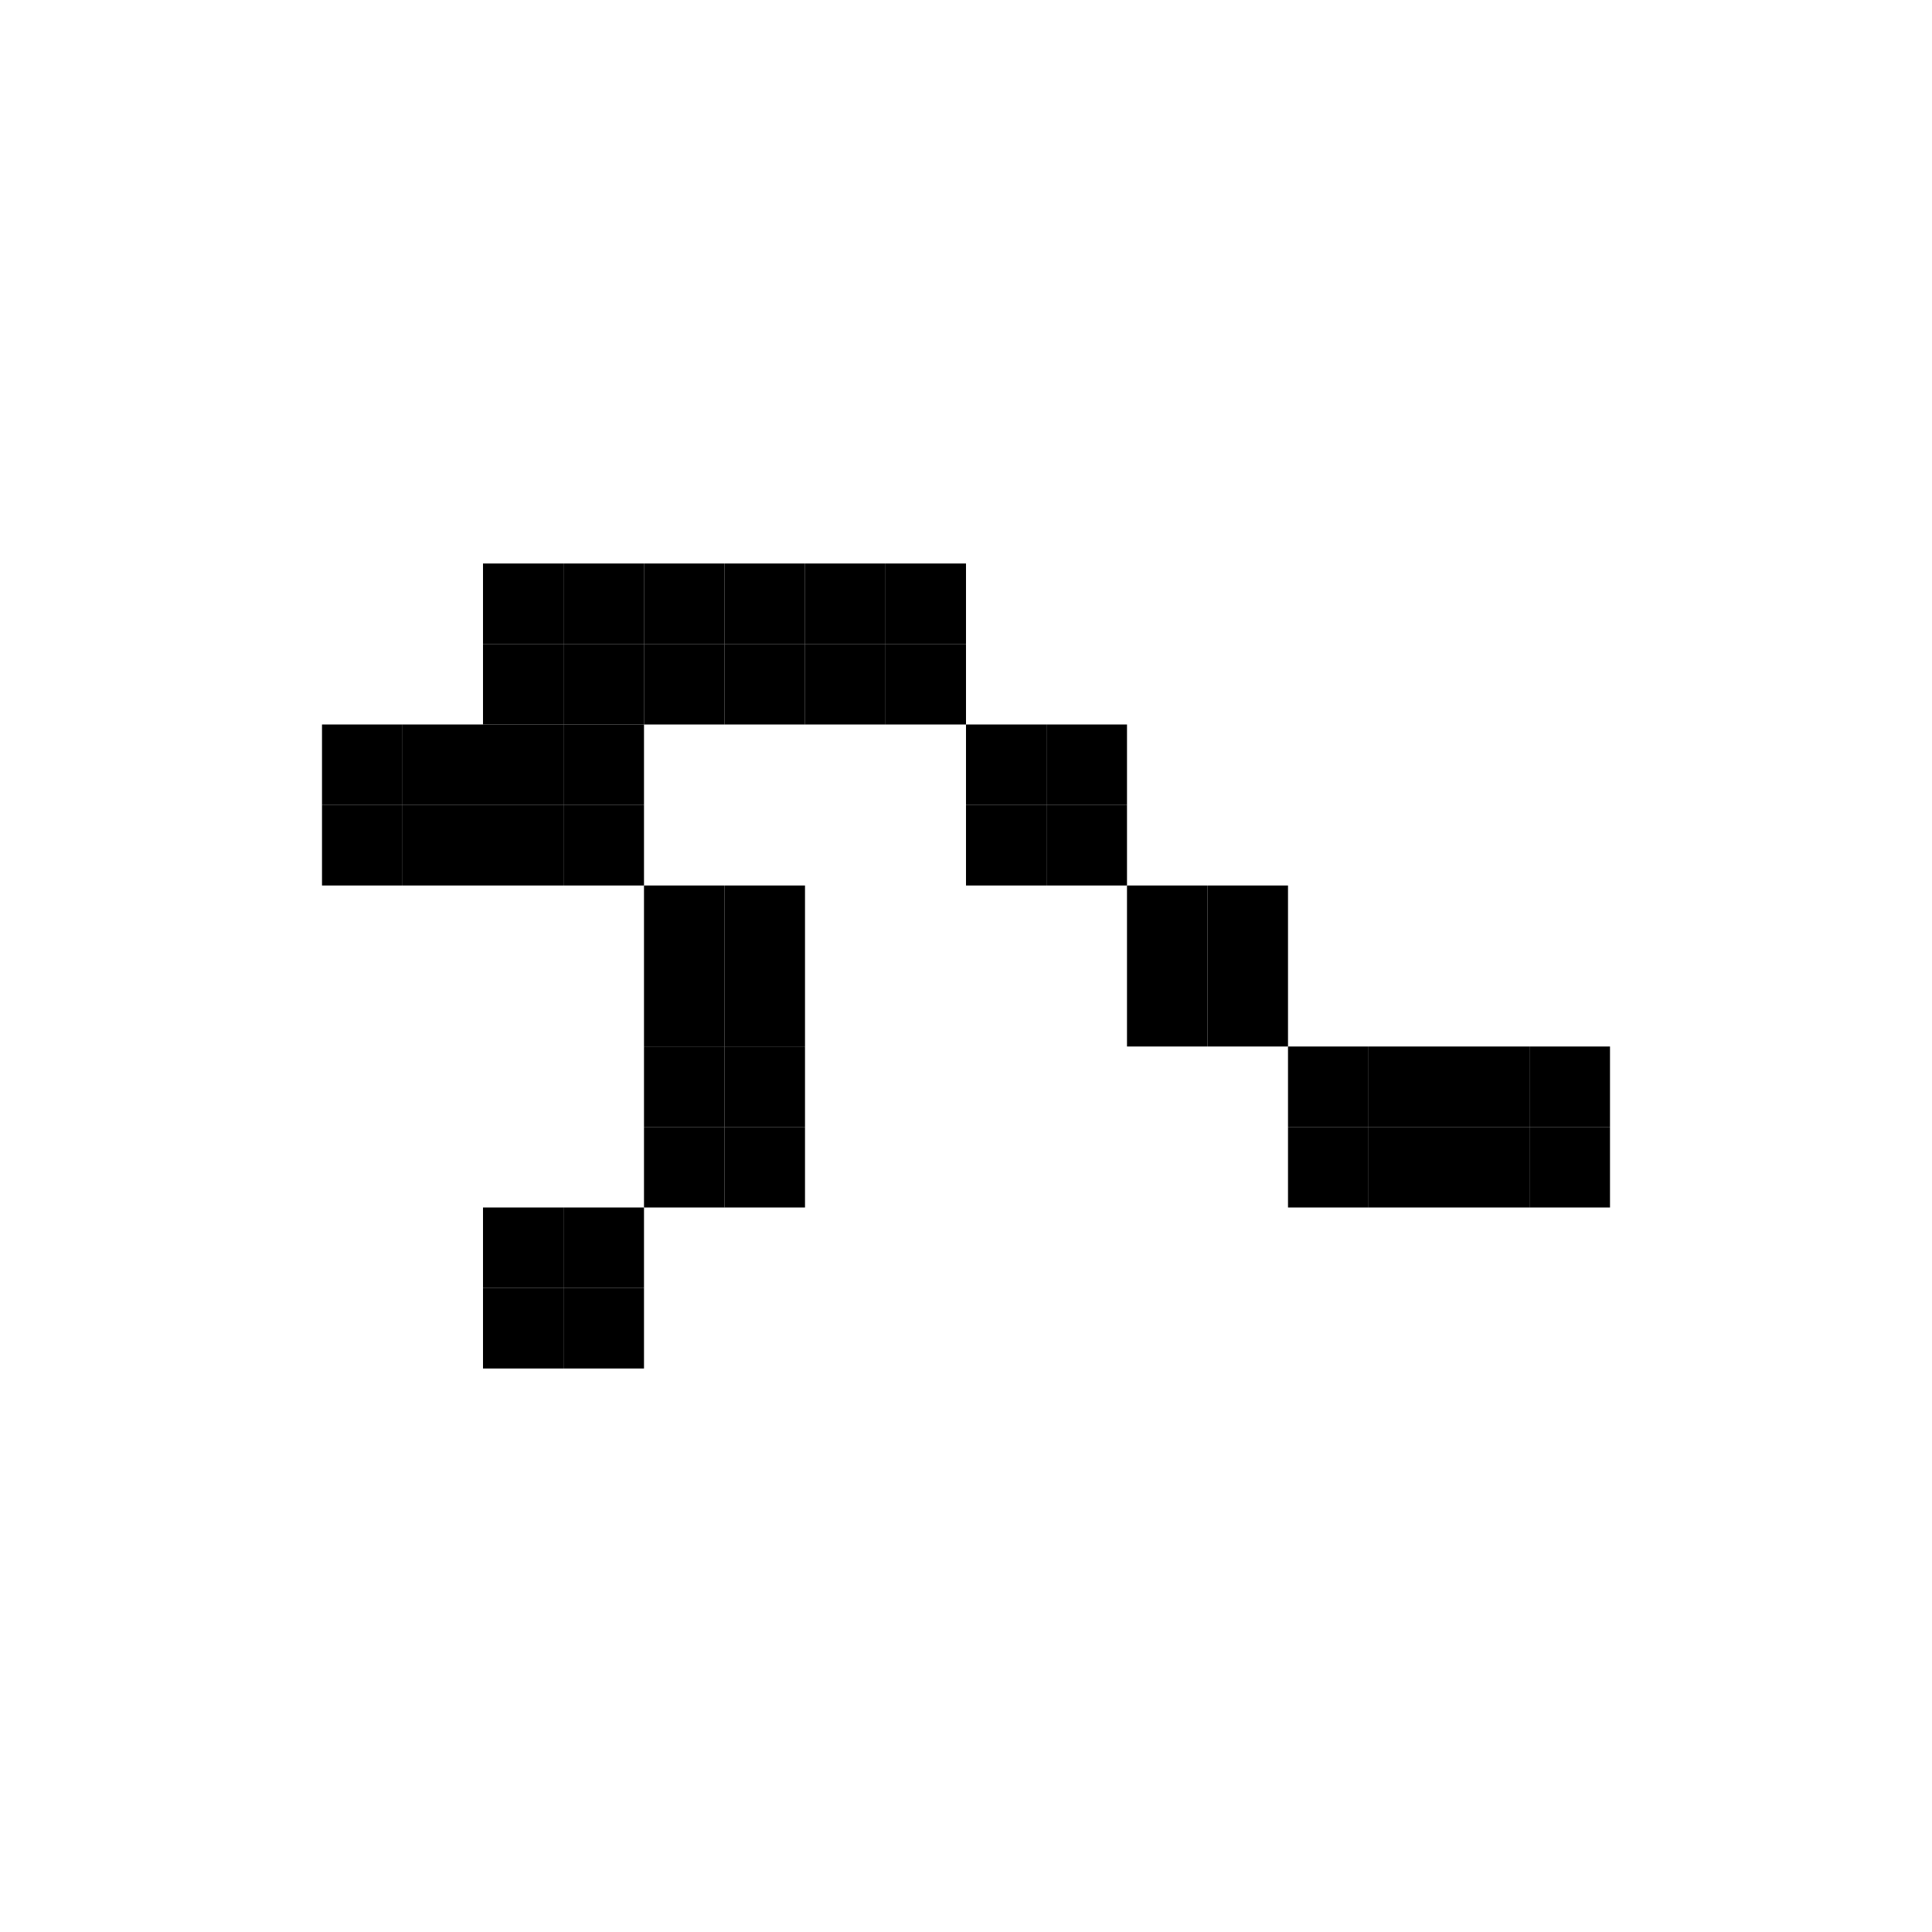 <svg width="24" height="24" viewBox="0 0 24 24" fill="none" xmlns="http://www.w3.org/2000/svg">
<rect x="7" y="7" width="1" height="1" fill="black"/>
<rect x="9" y="7" width="1" height="1" fill="black"/>
<rect x="5" y="9" width="1" height="1" fill="black"/>
<rect x="7" y="9" width="1" height="1" fill="black"/>
<rect x="9" y="11" width="1" height="1" fill="black"/>
<rect x="9" y="13" width="1" height="1" fill="black"/>
<rect x="7" y="15" width="1" height="1" fill="black"/>
<rect x="13" y="9" width="1" height="1" fill="black"/>
<rect x="11" y="7" width="1" height="1" fill="black"/>
<rect x="15" y="11" width="1" height="1" fill="black"/>
<rect x="17" y="13" width="1" height="1" fill="black"/>
<rect x="19" y="13" width="1" height="1" fill="black"/>
<rect x="6" y="7" width="1" height="1" fill="black"/>
<rect x="8" y="7" width="1" height="1" fill="black"/>
<rect x="4" y="9" width="1" height="1" fill="black"/>
<rect x="6" y="9" width="1" height="1" fill="black"/>
<rect x="8" y="11" width="1" height="1" fill="black"/>
<rect x="8" y="13" width="1" height="1" fill="black"/>
<rect x="6" y="15" width="1" height="1" fill="black"/>
<rect x="12" y="9" width="1" height="1" fill="black"/>
<rect x="10" y="7" width="1" height="1" fill="black"/>
<rect x="14" y="11" width="1" height="1" fill="black"/>
<rect x="16" y="13" width="1" height="1" fill="black"/>
<rect x="18" y="13" width="1" height="1" fill="black"/>
<rect x="6" y="8" width="1" height="1" fill="black"/>
<rect x="8" y="8" width="1" height="1" fill="black"/>
<rect x="4" y="10" width="1" height="1" fill="black"/>
<rect x="6" y="10" width="1" height="1" fill="black"/>
<rect x="8" y="12" width="1" height="1" fill="black"/>
<rect x="8" y="14" width="1" height="1" fill="black"/>
<rect x="6" y="16" width="1" height="1" fill="black"/>
<rect x="12" y="10" width="1" height="1" fill="black"/>
<rect x="10" y="8" width="1" height="1" fill="black"/>
<rect x="14" y="12" width="1" height="1" fill="black"/>
<rect x="16" y="14" width="1" height="1" fill="black"/>
<rect x="18" y="14" width="1" height="1" fill="black"/>
<rect x="7" y="8" width="1" height="1" fill="black"/>
<rect x="9" y="8" width="1" height="1" fill="black"/>
<rect x="5" y="10" width="1" height="1" fill="black"/>
<rect x="7" y="10" width="1" height="1" fill="black"/>
<rect x="9" y="12" width="1" height="1" fill="black"/>
<rect x="9" y="14" width="1" height="1" fill="black"/>
<rect x="7" y="16" width="1" height="1" fill="black"/>
<rect x="13" y="10" width="1" height="1" fill="black"/>
<rect x="11" y="8" width="1" height="1" fill="black"/>
<rect x="15" y="12" width="1" height="1" fill="black"/>
<rect x="17" y="14" width="1" height="1" fill="black"/>
<rect x="19" y="14" width="1" height="1" fill="black"/>
</svg>
